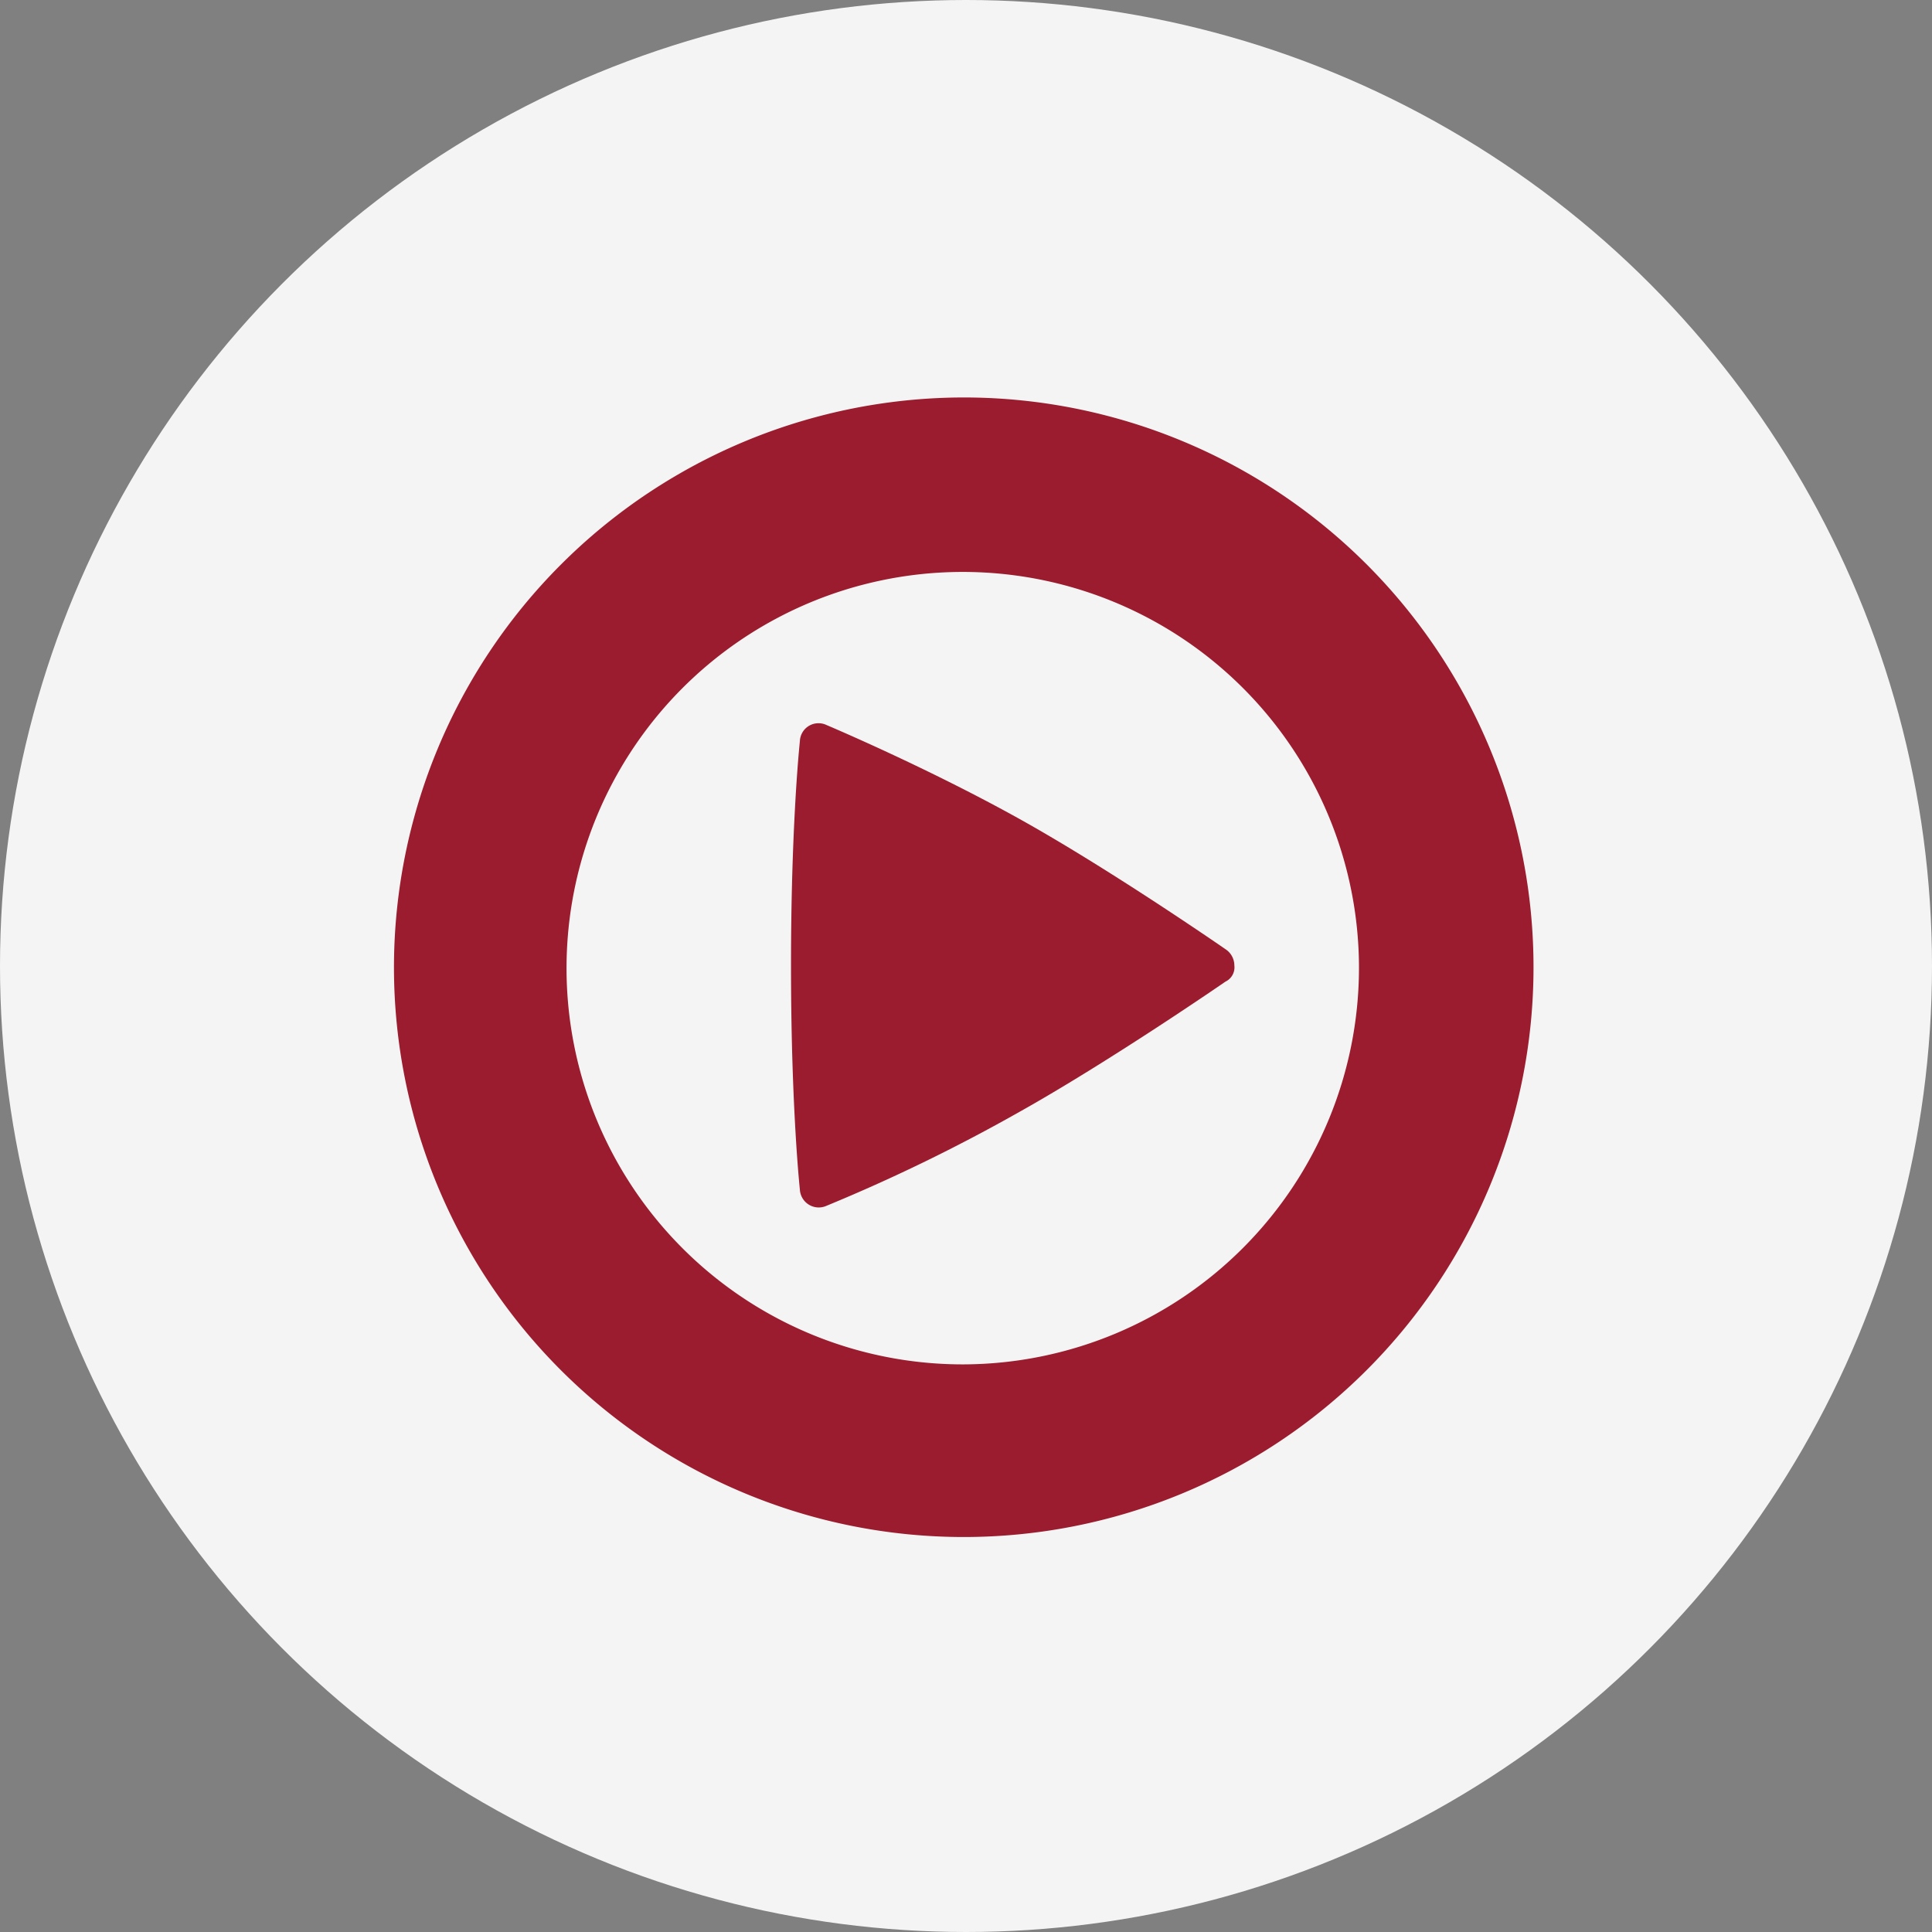 <svg xmlns="http://www.w3.org/2000/svg" width="59" height="59" viewBox="0 0 59 59">
  <rect x="0" y="0" width="59" height="59" fill="#808080" stroke="none"/>
  <g id="com_youku" transform="translate(-6 -5.803)">
    <circle id="Ellipse_72" data-name="Ellipse 72" cx="29.5" cy="29.5" r="29.5" transform="translate(6 5.803)" fill="#f4f4f4"/>
    <g id="Group_8906" data-name="Group 8906" transform="translate(18.031 17.941)">
      <g id="Group_8905" data-name="Group 8905">
        <path id="Path_8116" data-name="Path 8116" d="M125.551,108.3A17.4,17.4,0,1,1,108.1,125.7,17.415,17.415,0,0,1,125.551,108.3Zm12.019,17.4A12.1,12.1,0,1,0,125.5,137.828,12.117,12.117,0,0,0,137.57,125.7Z" transform="translate(-108.1 -108.3)" fill="#9b1c2e"/>
      </g>
      <path id="Path_8117" data-name="Path 8117" d="M224.539,200.134h0a.594.594,0,0,0-.271-.495s-3.535-2.451-6.363-4.018-5.821-2.828-5.821-2.828a.569.569,0,0,0-.813.495s-.271,2.5-.271,6.846h0c0,4.348.271,6.846.271,6.846a.577.577,0,0,0,.813.495,52.848,52.848,0,0,0,5.821-2.828c2.828-1.579,6.363-4.018,6.363-4.018a.483.483,0,0,0,.271-.495Z" transform="translate(-198.875 -182.79)" fill="#9b1c2e"/>
    </g>
  </g>
</svg>
